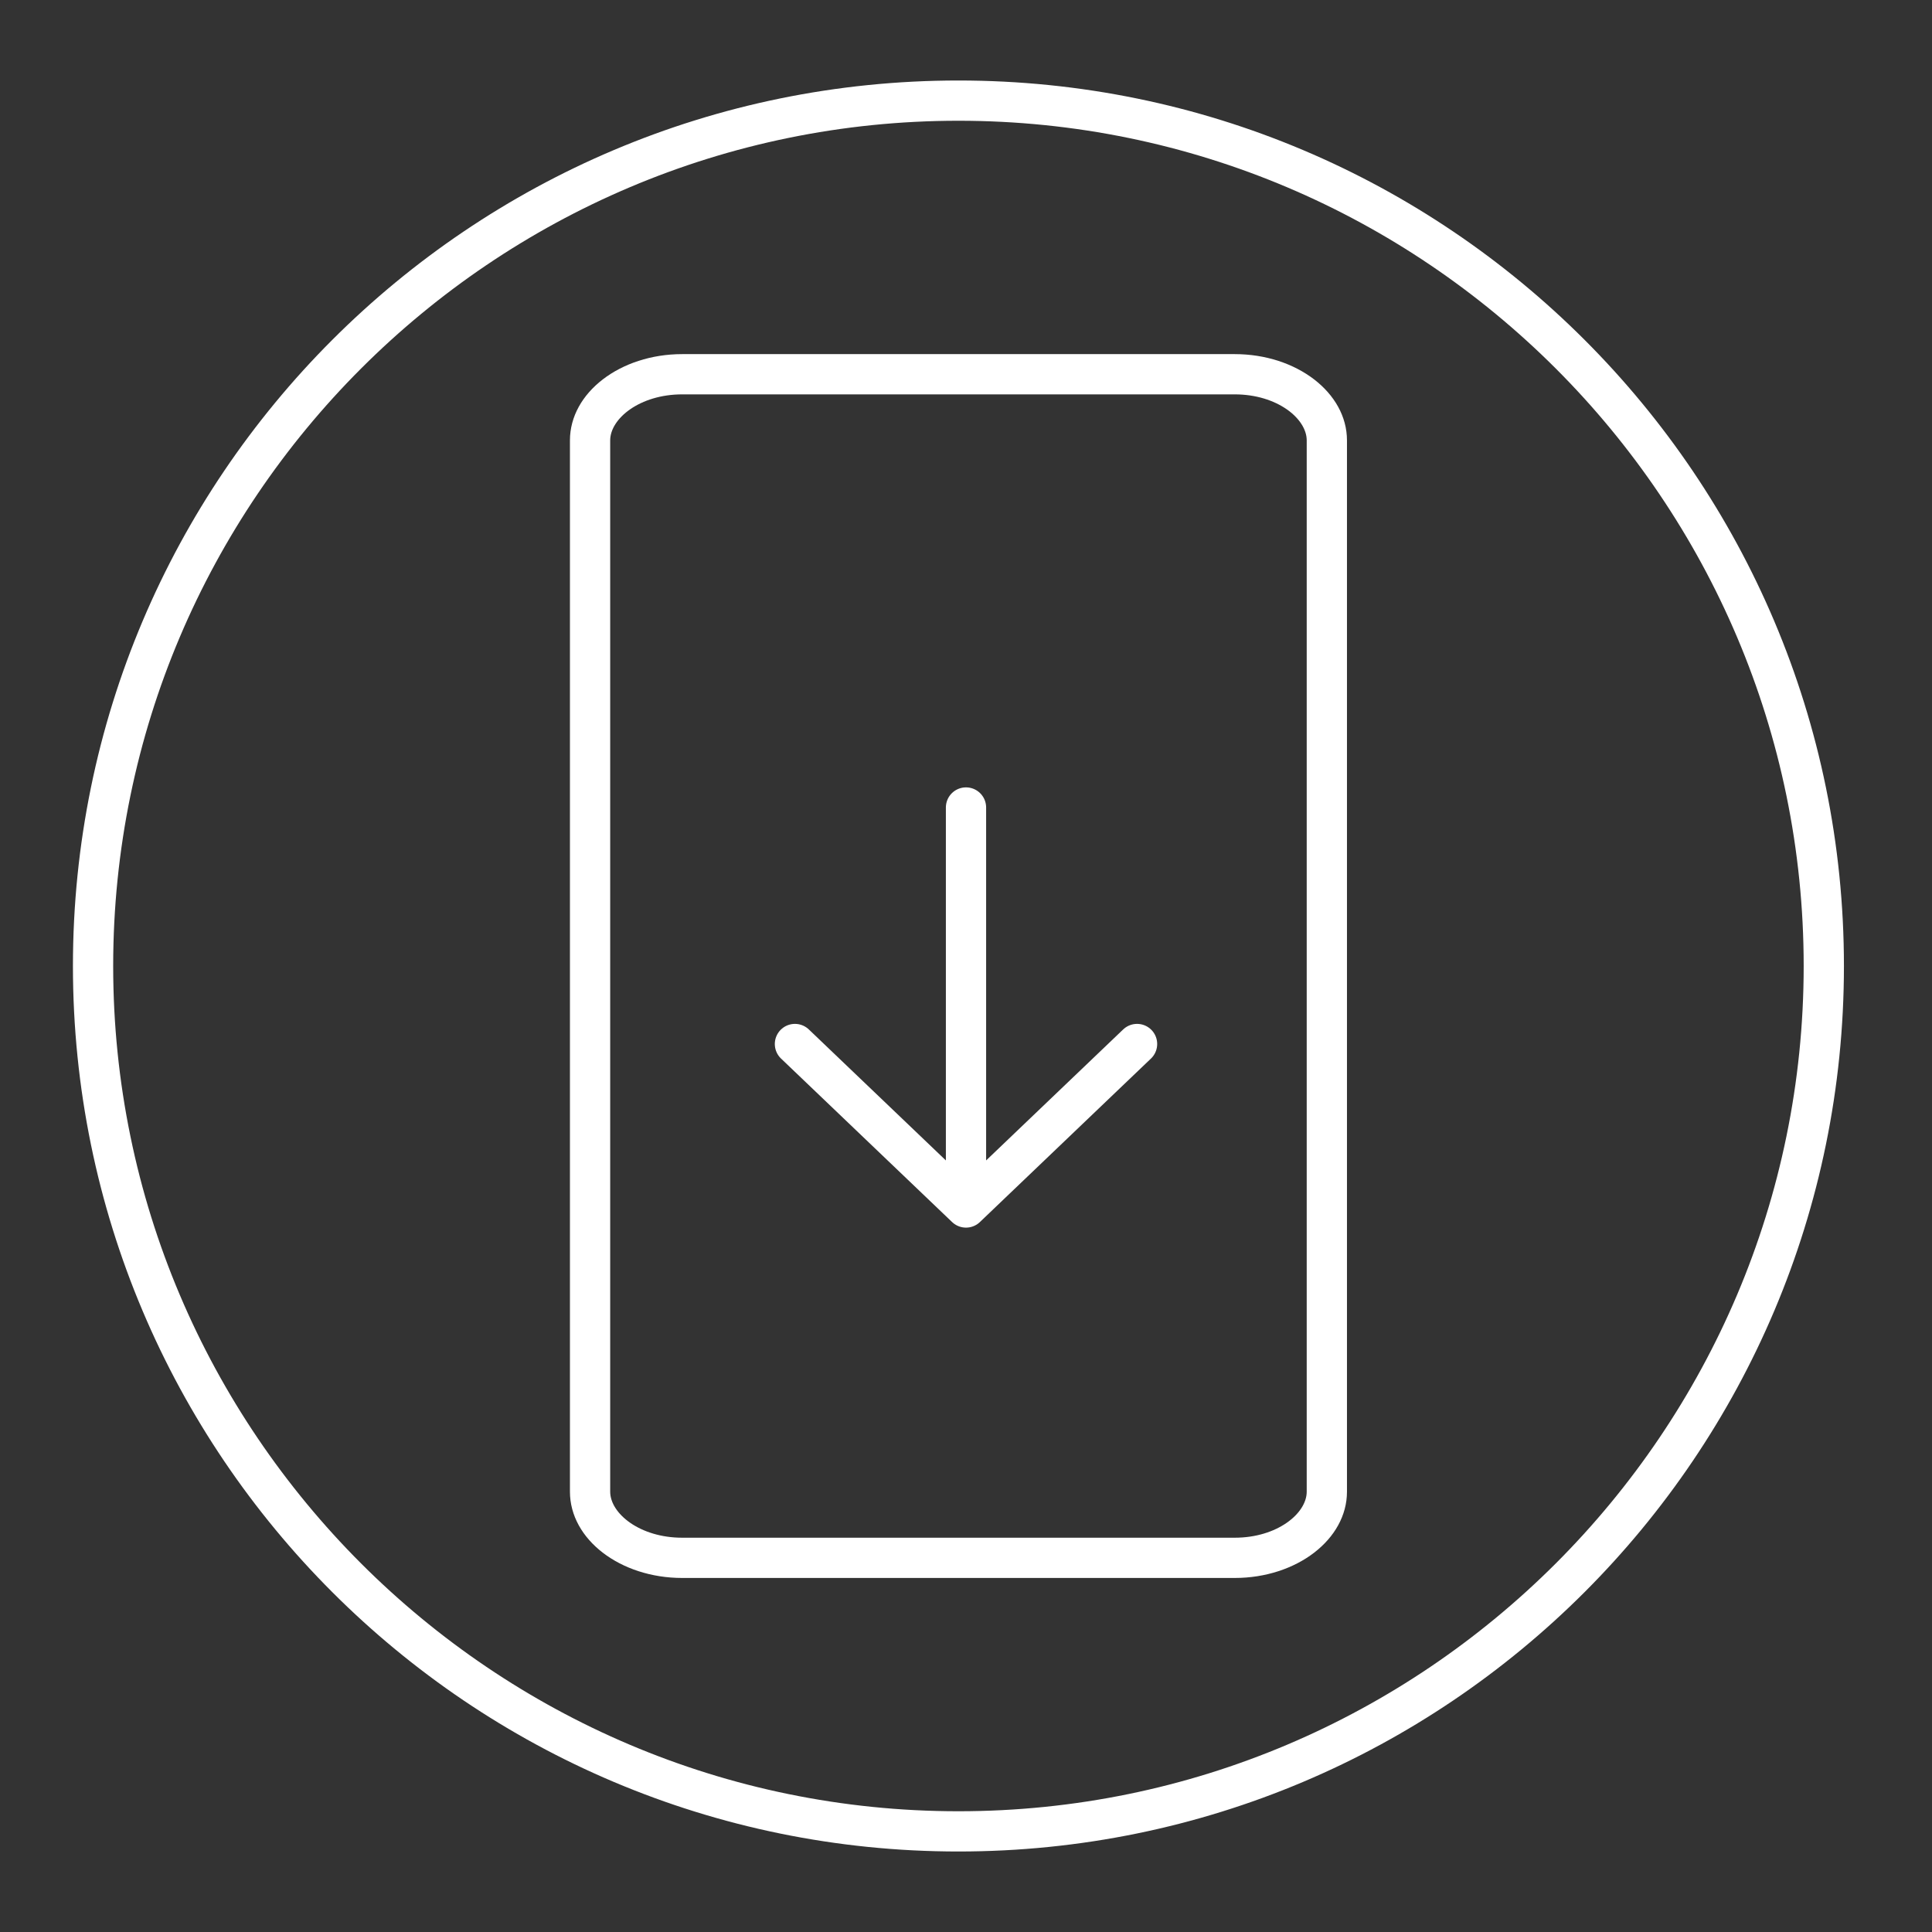 <?xml version="1.0" encoding="utf-8"?>
<!DOCTYPE svg PUBLIC "-//W3C//DTD SVG 1.1//EN" "http://www.w3.org/Graphics/SVG/1.1/DTD/svg11.dtd">
<svg version="1.1" id="Layer_2" xmlns="http://www.w3.org/2000/svg" xmlns:xlink="http://www.w3.org/1999/xlink" x="0px" y="0px"
	 width="48px" height="48px" viewBox="0 0 48 48" enable-background="new 0 0 48 48" xml:space="preserve">
<rect x="0" y="0" width="48" height="48" fill="#333333" stroke="none"/>
<g>
	<g>
		<path fill="#FFFFFF" d="M23.812,3c11.58,0,21,9.42,21,21c0,11.579-9.421,21-21,21s-21-9.421-21-21C2.812,12.42,12.232,3,23.812,3
			 M23.812,2c-12.15,0-22,9.85-22,22c0,12.15,9.85,22,22,22s22-9.85,22-22C45.812,11.85,35.963,2,23.812,2L23.812,2z"/>
	</g>
	<g>
		<path fill="#FFFFFF" d="M30.676,9.798c1.055,0,1.789,0.603,1.789,1.143v26.12c0,0.54-0.734,1.143-1.789,1.143H16.949
			c-1.054,0-1.789-0.603-1.789-1.143v-26.12c0-0.541,0.735-1.143,1.789-1.143H30.676 M30.676,8.798H16.949
			c-1.54,0-2.789,0.959-2.789,2.143v26.12c0,1.184,1.248,2.143,2.789,2.143h13.727c1.541,0,2.789-0.959,2.789-2.143v-26.12
			C33.465,9.757,32.217,8.798,30.676,8.798L30.676,8.798z"/>
	</g>
	<path fill="none" stroke="#FFFFFF" stroke-linecap="round" stroke-linejoin="round" stroke-miterlimit="10" d="M24,20.062V30
		 M24,30l-4.25-4.062 M28.25,25.938L24,30"/>
</g>
</svg>
